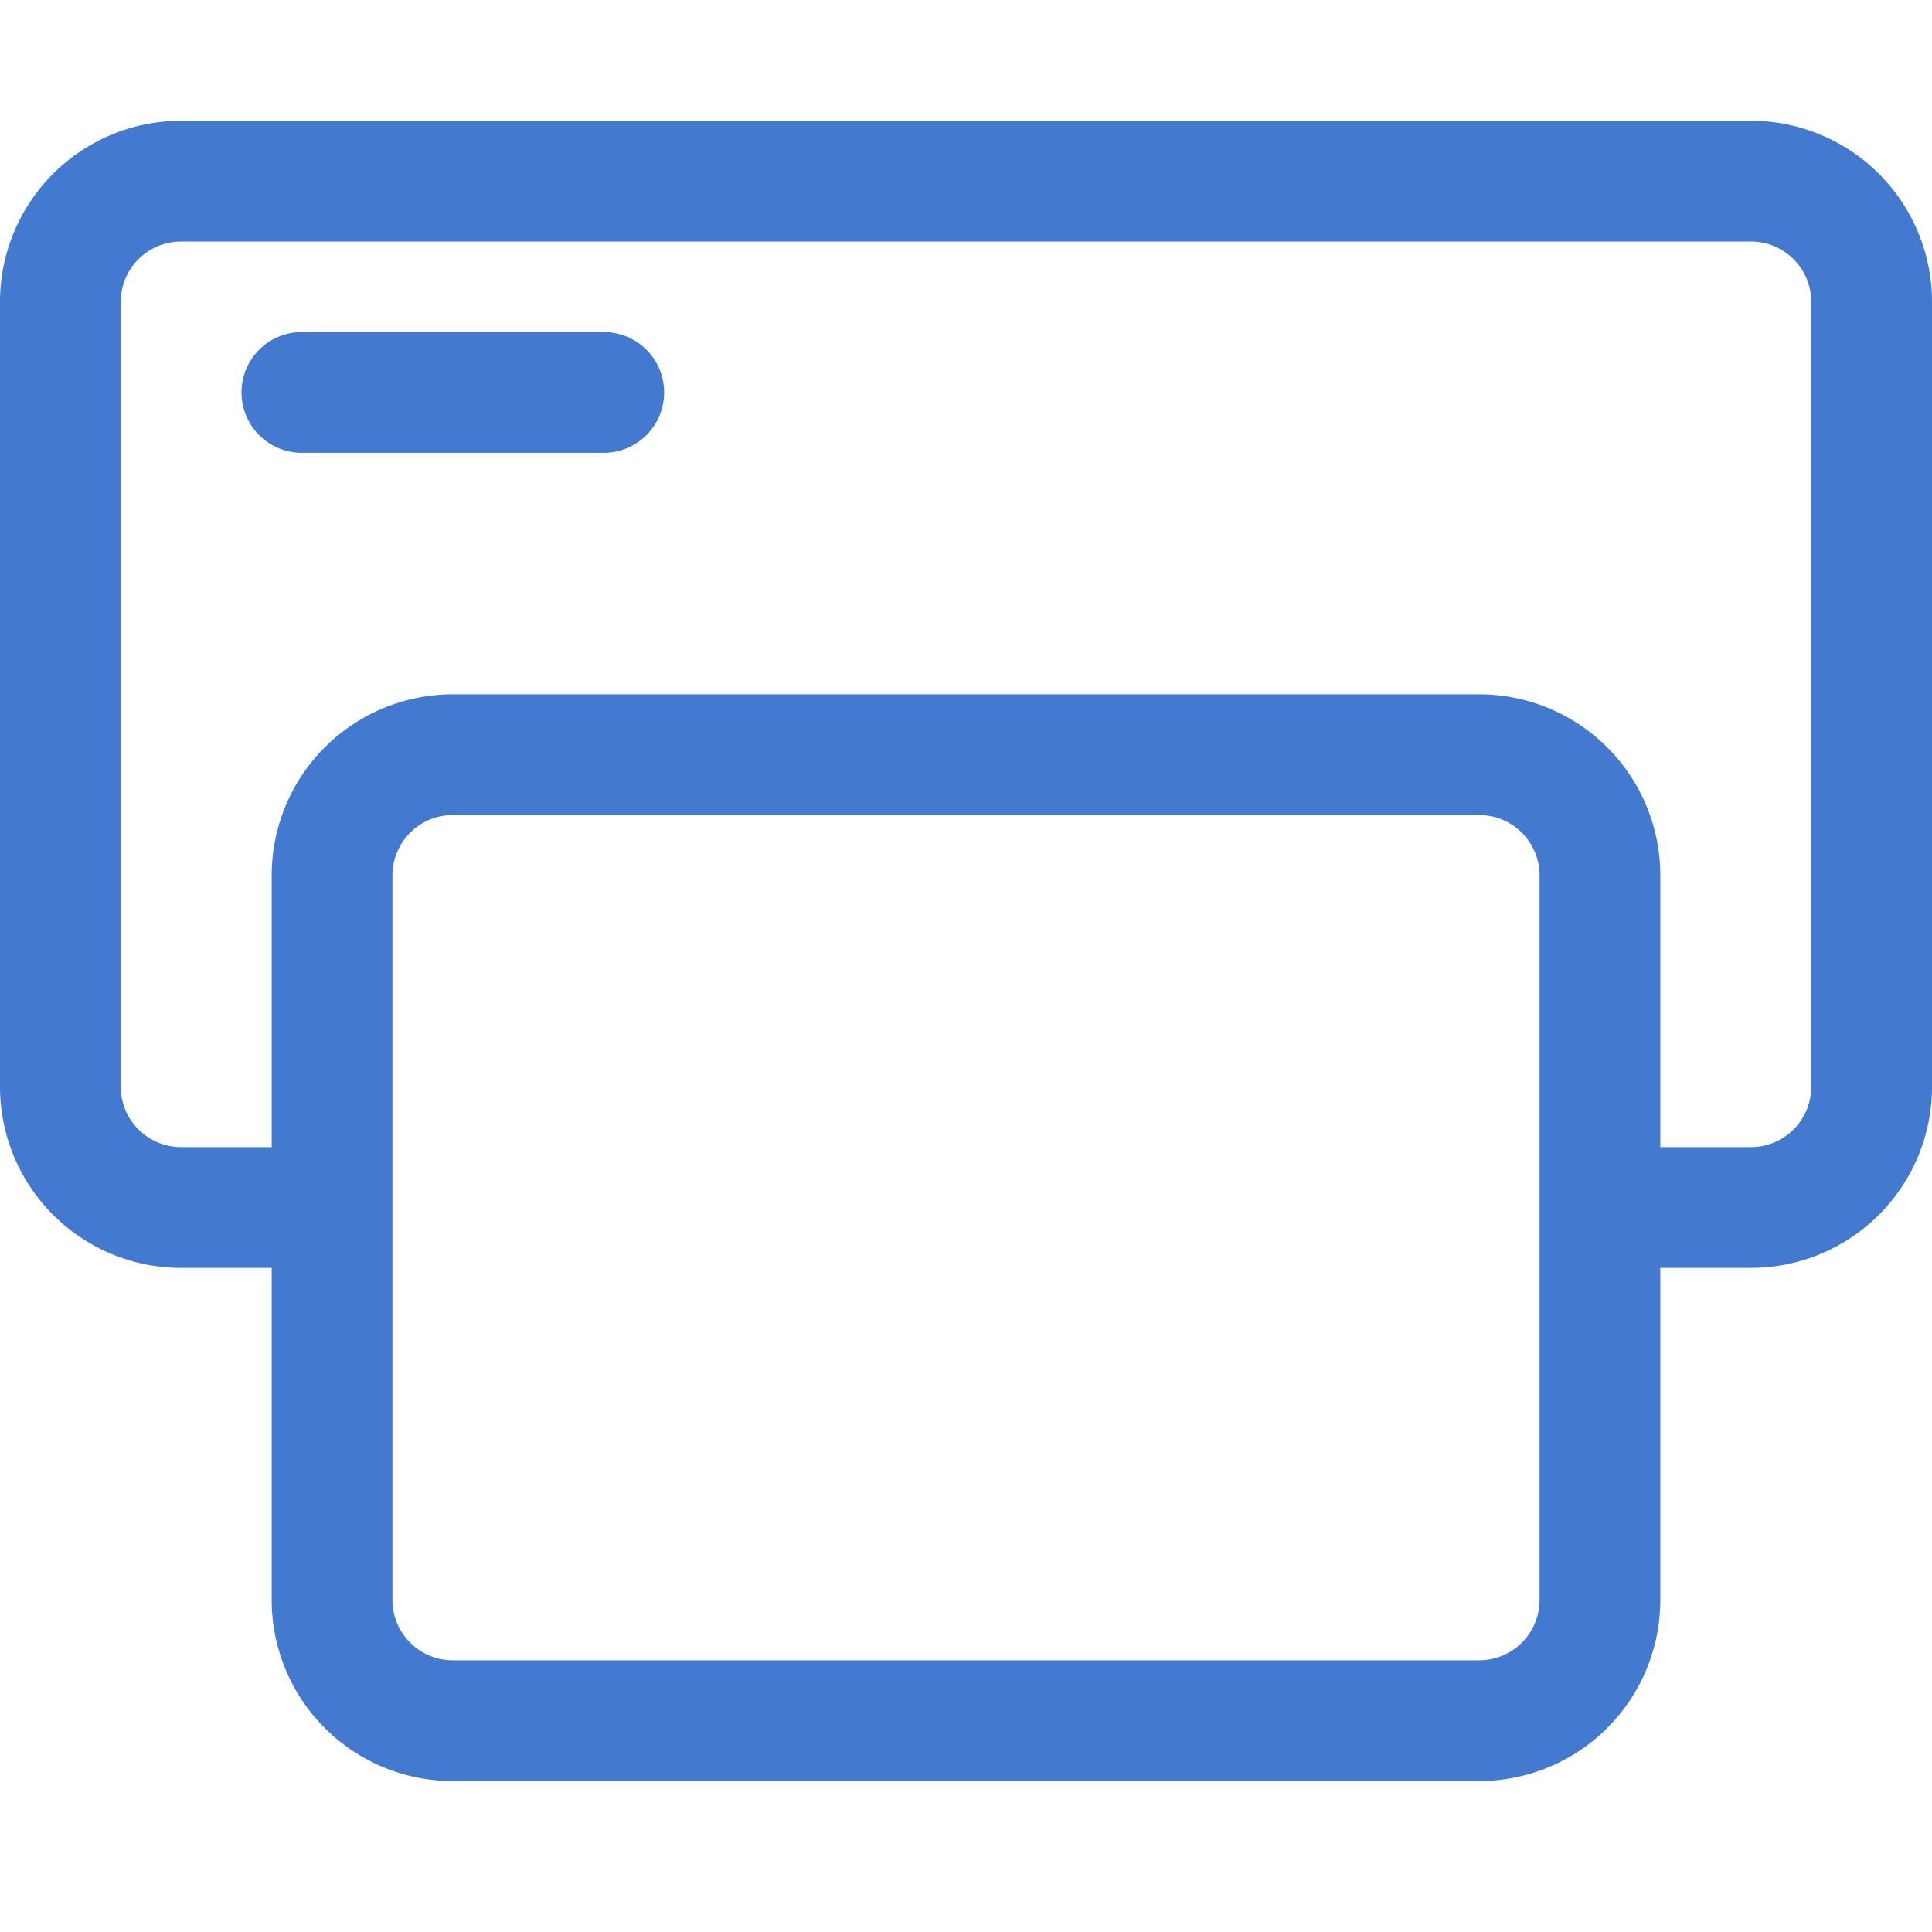 <?xml version="1.0" standalone="no"?><!DOCTYPE svg PUBLIC "-//W3C//DTD SVG 1.1//EN" "http://www.w3.org/Graphics/SVG/1.1/DTD/svg11.dtd"><svg t="1608105080107" class="icon" viewBox="0 0 1024 1024" version="1.1" xmlns="http://www.w3.org/2000/svg" p-id="3678" xmlns:xlink="http://www.w3.org/1999/xlink" width="32" height="32"><defs><style type="text/css"></style></defs><path d="M144 672H96a96 96 0 0 1-96-96V160a96 96 0 0 1 96-96h832a96 96 0 0 1 96 96v416a96 96 0 0 1-96 96h-48v176a96 96 0 0 1-96 96H240a96 96 0 0 1-96-96V672z m96-240a32 32 0 0 0-32 32v384a32 32 0 0 0 32 32h544a32 32 0 0 0 32-32V464a32 32 0 0 0-32-32H240z m640 176h48a32 32 0 0 0 32-32V160a32 32 0 0 0-32-32H96a32 32 0 0 0-32 32v416a32 32 0 0 0 32 32h48v-144a96 96 0 0 1 96-96h544a96 96 0 0 1 96 96v144zM160 240a32 32 0 0 1 0-64h160a32 32 0 0 1 0 64H160z" fill="#437ACF" p-id="3679"></path></svg>
